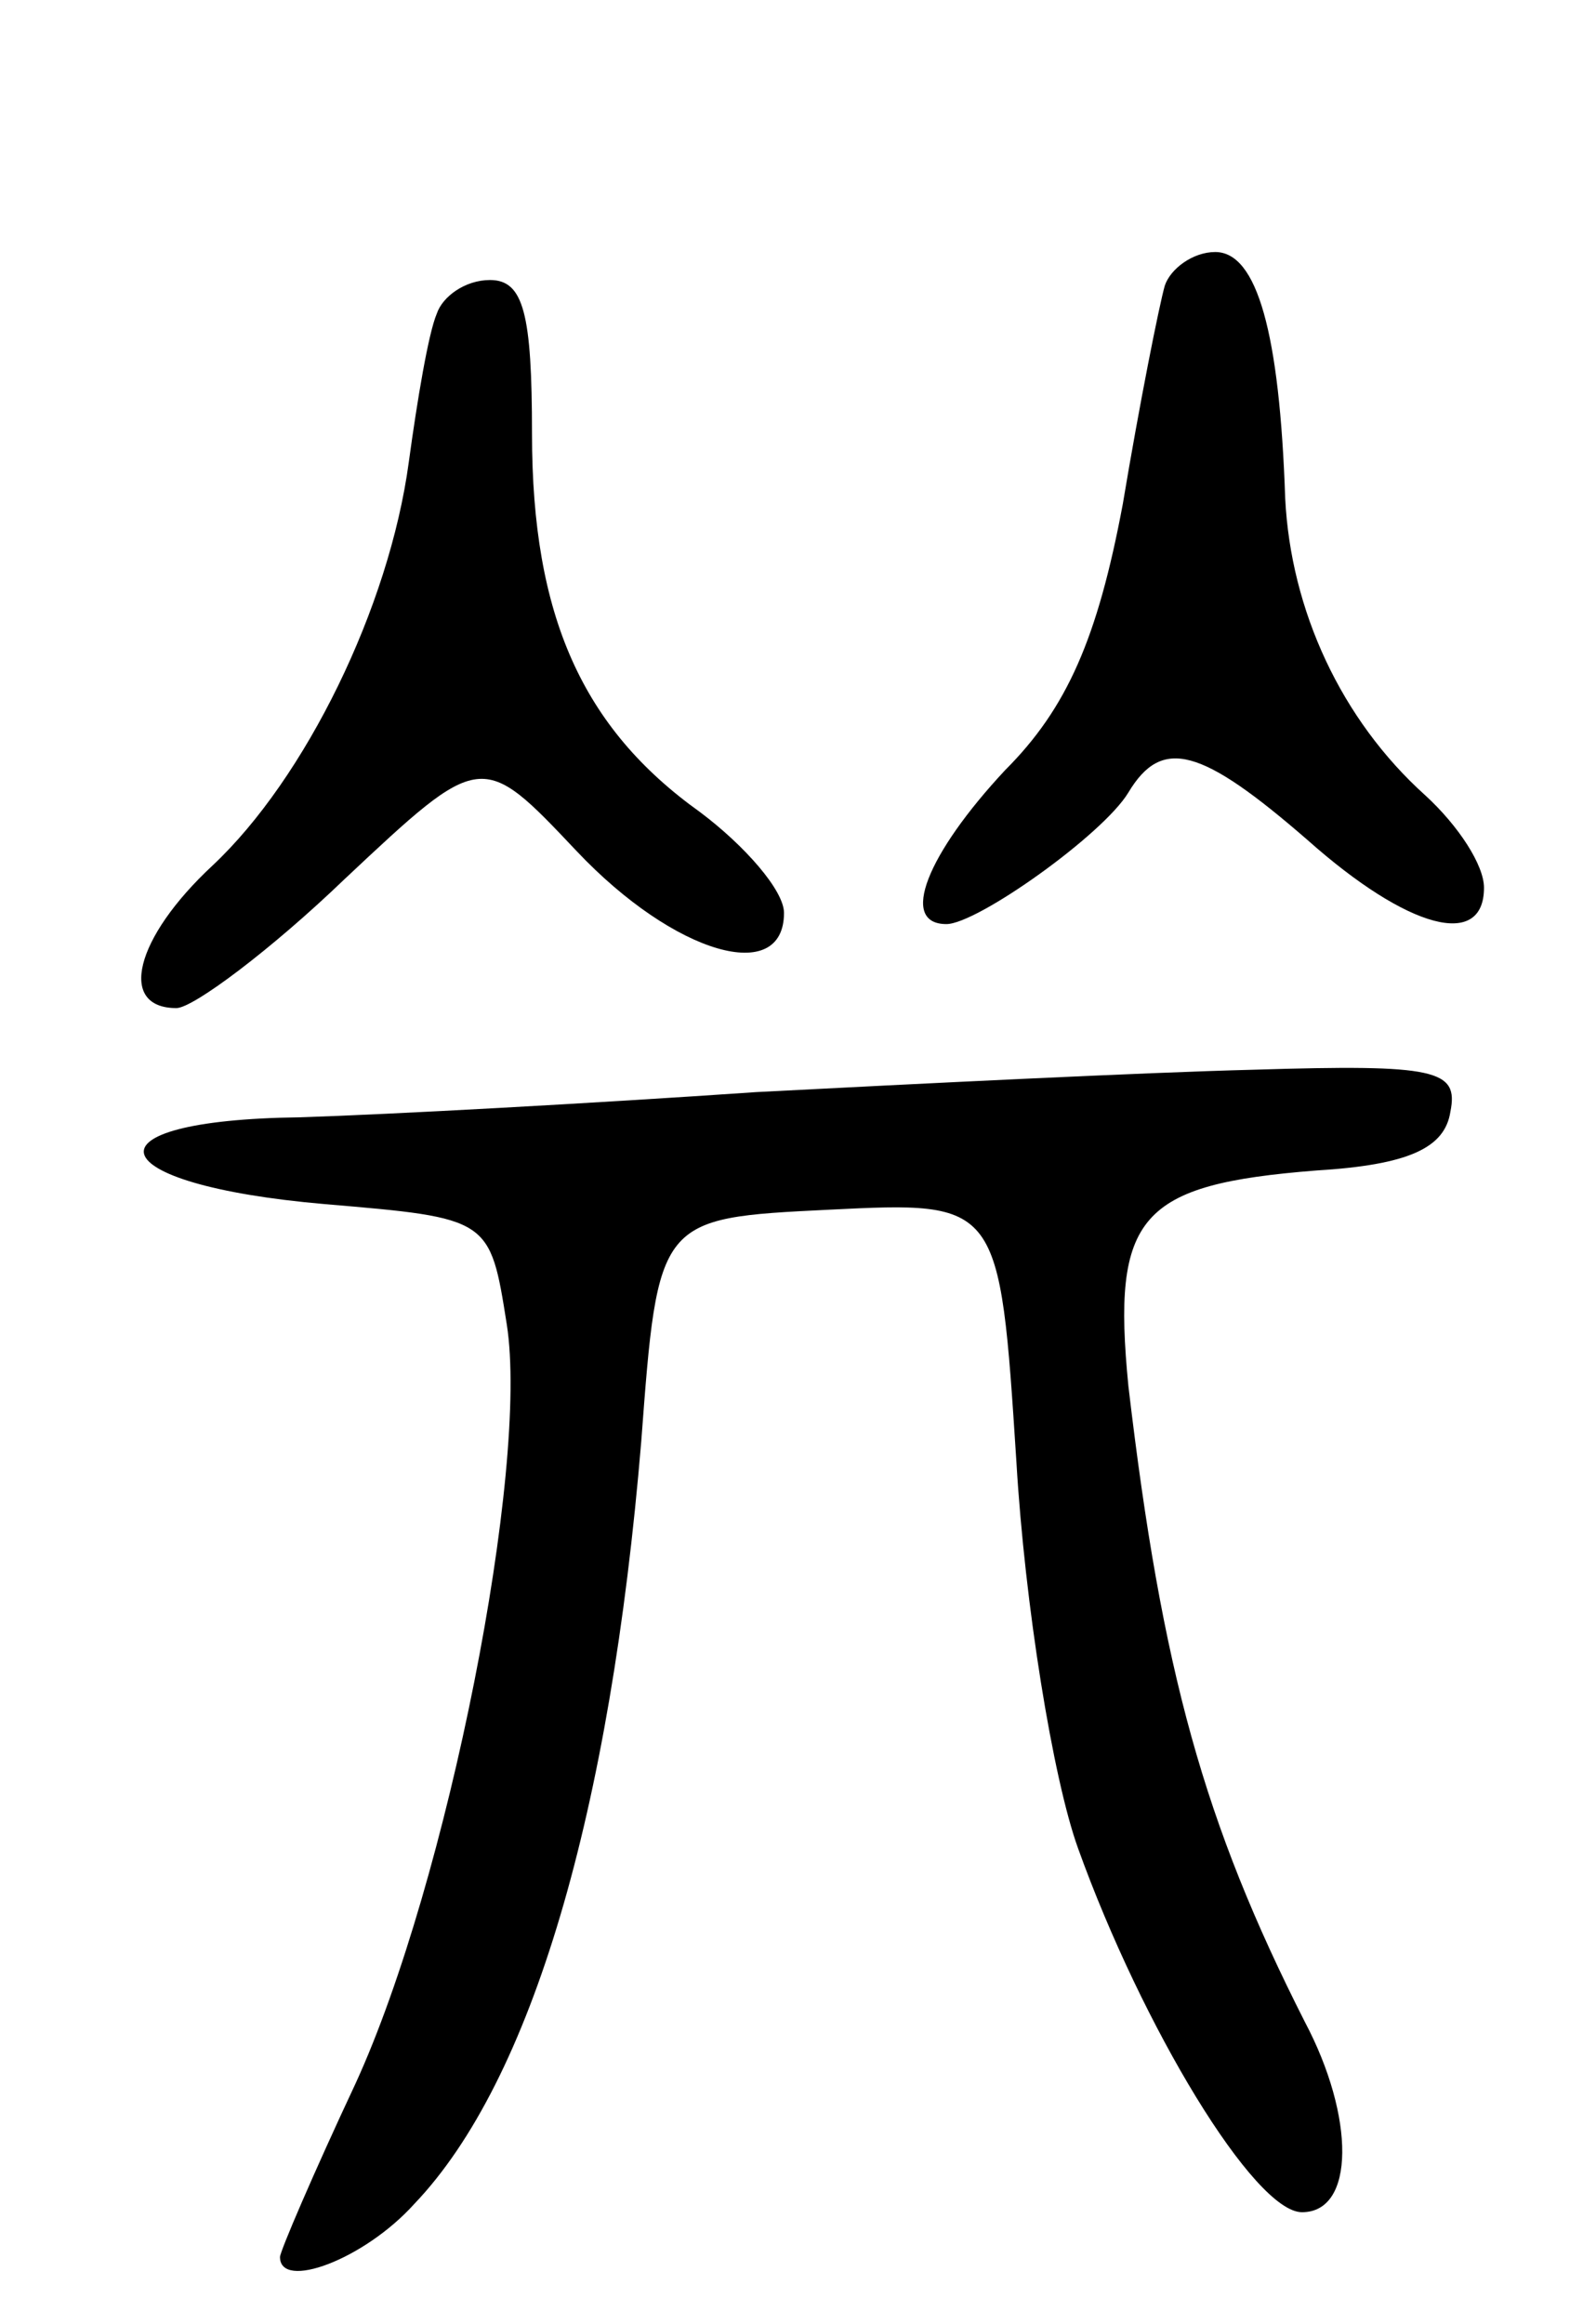 <svg version="1.0" xmlns="http://www.w3.org/2000/svg"
 width="57pt" height="83pt" viewBox="0 0 57 83"
 preserveAspectRatio="xMidYMid meet">
<g transform="translate(0,83) scale(0.1,-0.1)"
fill="#000000" stroke="none">
<path d="M416 728 c-2 -7 -9 -42 -15 -78 -9 -48 -20 -73 -42 -95 -28 -30 -38
-55 -21 -55 11 0 56 32 65 47 12 20 26 16 64 -17 36 -32 63 -39 63 -17 0 8 -9
22 -21 33 -30 27 -48 66 -50 106 -2 59 -10 88 -25 88 -8 0 -16 -6 -18 -12z"/>
<path d="M156 718 c-3 -7 -7 -31 -10 -53 -7 -52 -37 -113 -70 -144 -28 -26
-34 -51 -13 -51 6 0 34 21 60 46 49 46 49 46 83 10 35 -37 74 -48 74 -22 0 8
-14 24 -30 36 -42 30 -60 70 -60 135 0 43 -3 55 -15 55 -9 0 -17 -6 -19 -12z"/>
<path d="M270 440 c-58 -4 -131 -8 -163 -9 -79 -1 -72 -24 9 -31 59 -5 59 -5
65 -43 8 -51 -21 -199 -54 -271 -15 -32 -27 -60 -27 -62 0 -12 30 -1 48 19 42
44 70 140 81 272 6 80 6 80 67 83 61 3 61 3 67 -90 3 -51 13 -113 22 -138 23
-64 63 -130 80 -130 19 0 19 34 1 68 -36 71 -51 125 -63 227 -6 61 4 72 67 77
33 2 46 8 48 21 3 15 -5 17 -70 15 -40 -1 -120 -5 -178 -8z"/>
</g>
</svg>
